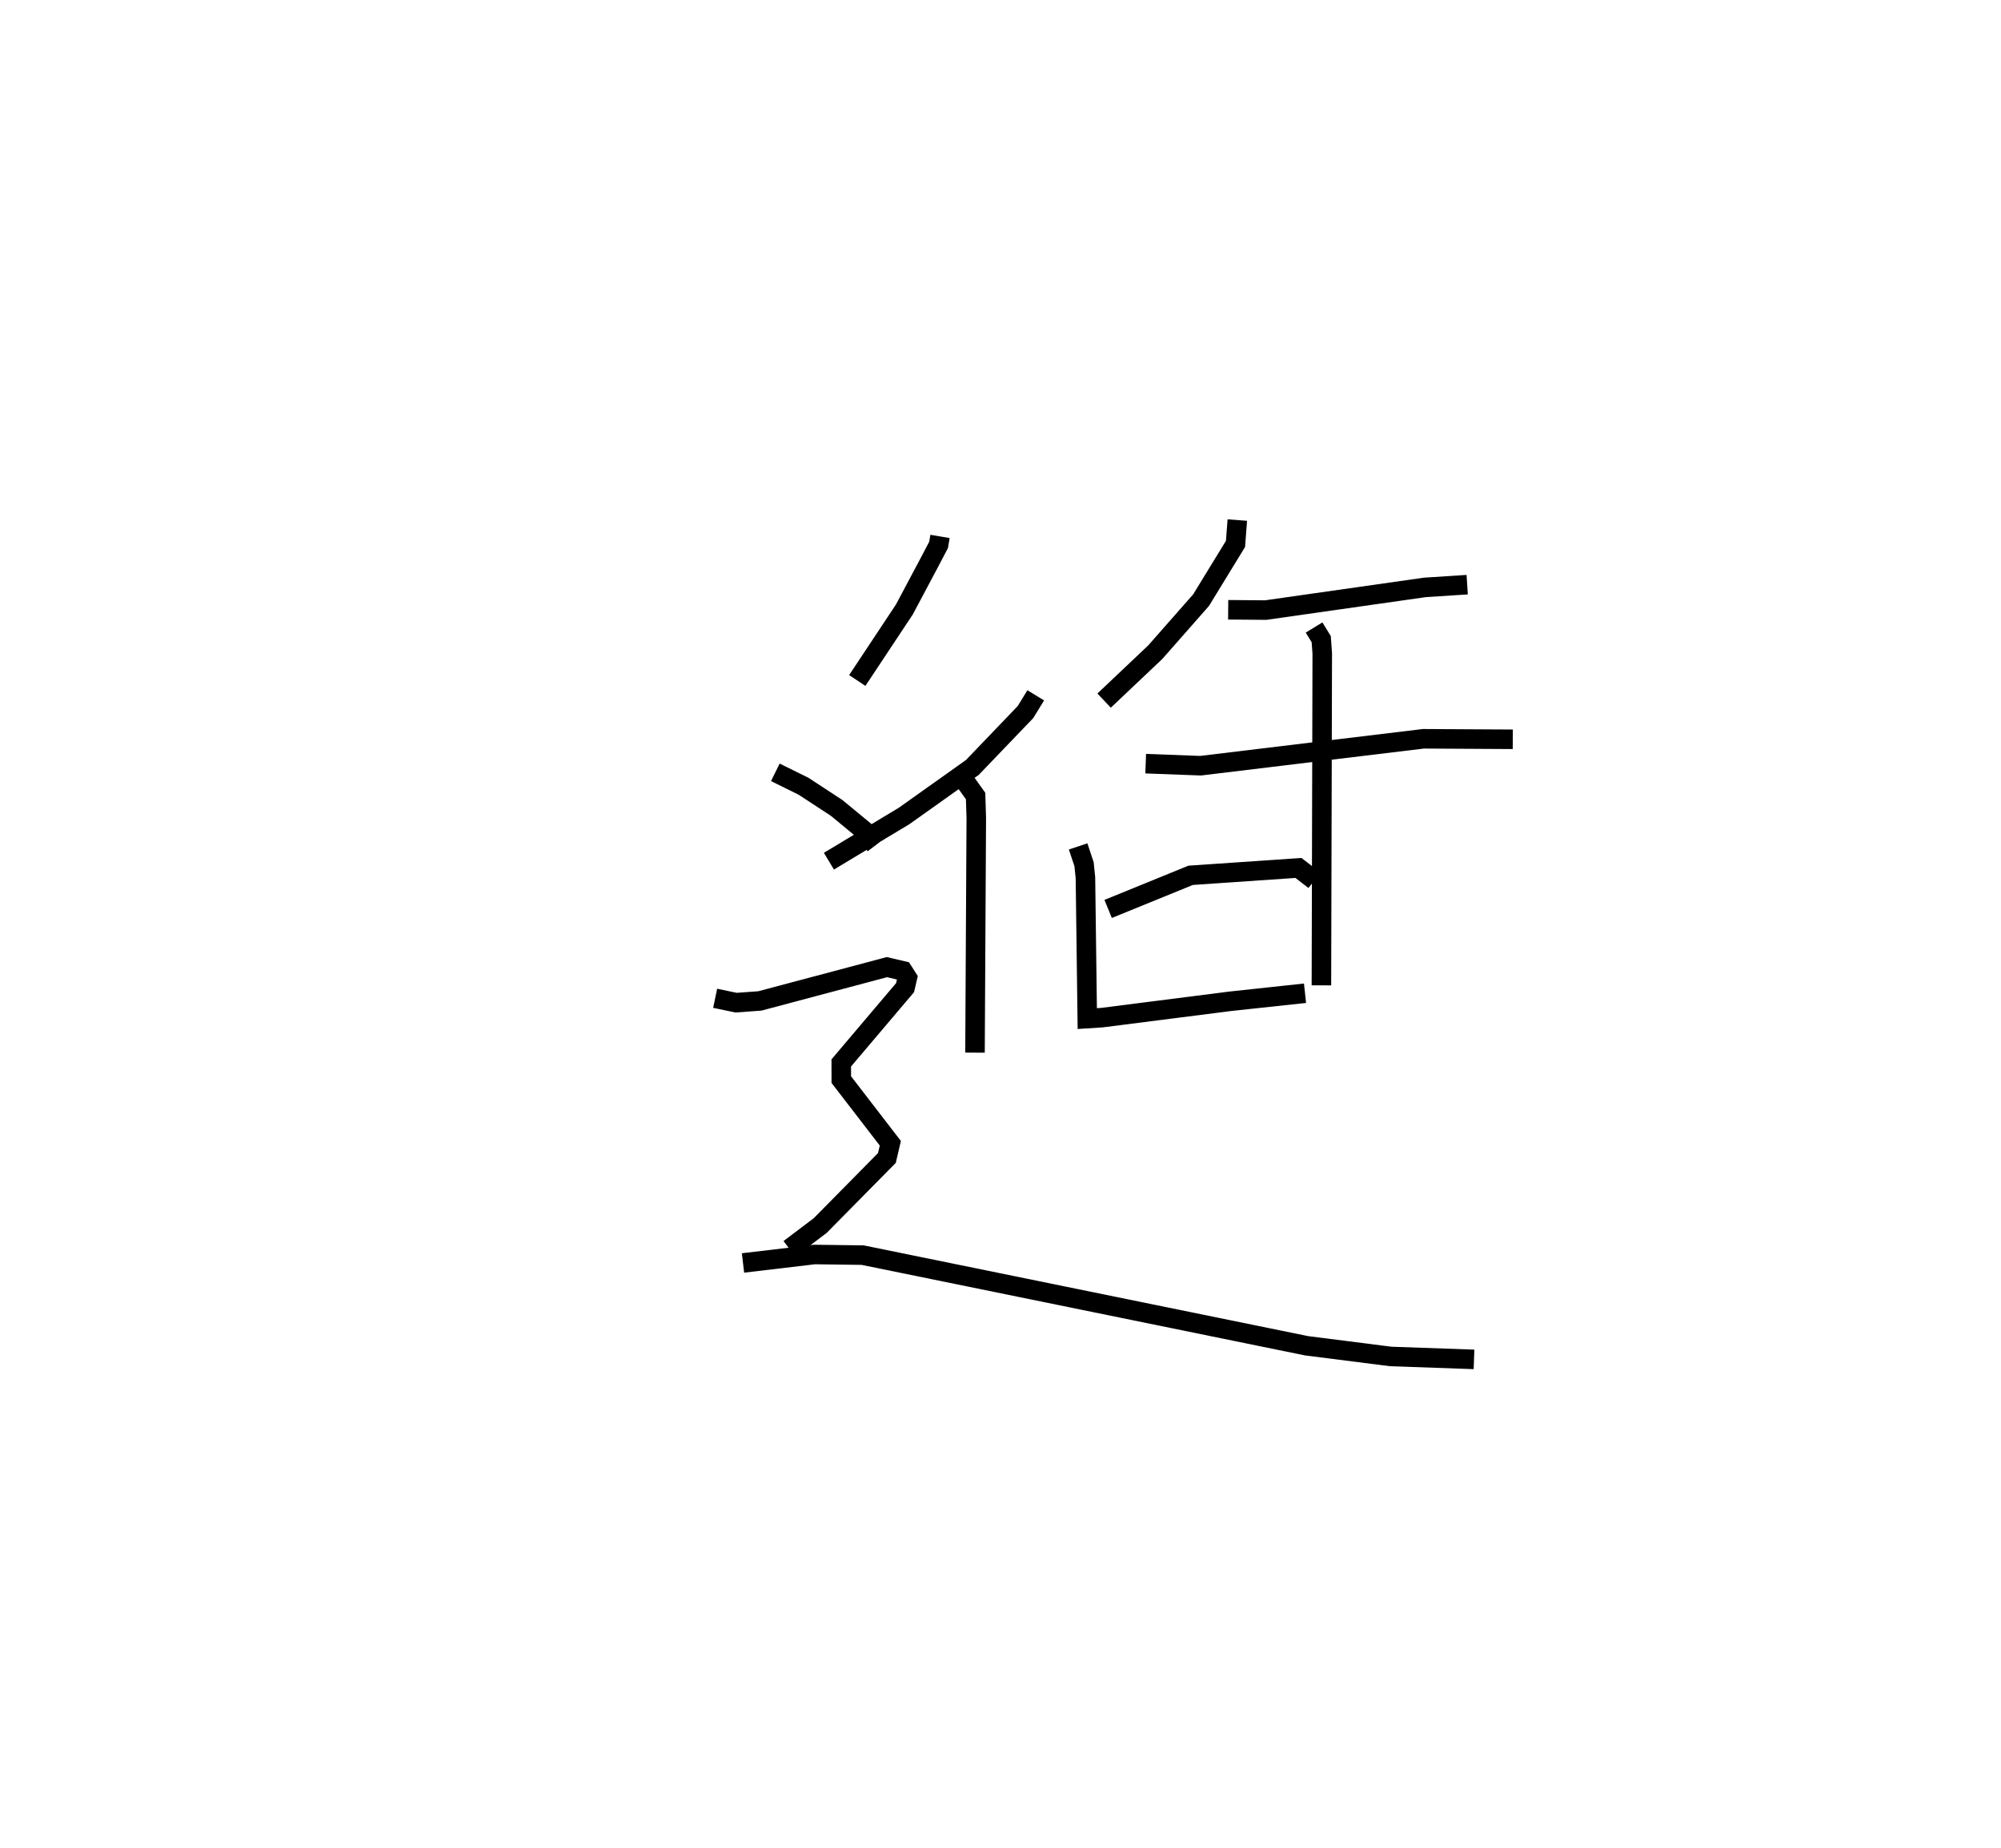 <?xml version="1.0" encoding="utf-8" ?>
<svg baseProfile="full" height="94.613" version="1.1" width="102.46" xmlns="http://www.w3.org/2000/svg" xmlns:ev="http://www.w3.org/2001/xml-events" xmlns:xlink="http://www.w3.org/1999/xlink"><defs /><rect fill="white" height="94.613" width="102.46" x="0" y="0" /><path d="M25,25 m0.0,0.0 m23.133,2.469 l-0.074,0.435 -0.485,0.924 l-1.266,2.381 -2.412,3.637 m9.138,0.76 l-0.524,0.856 -2.72,2.836 l-3.498,2.487 -3.848,2.314 m7.006,-4.042 l0.505,0.706 0.035,1.125 l-0.066,12.015 m13.432,-27.272 l-0.093,1.221 -1.762,2.878 l-2.343,2.663 -2.623,2.483 m6.353,-4.651 l1.921,0.016 8.151,-1.162 l2.166,-0.14 m-16.462,9.166 l2.809,0.105 11.412,-1.379 l4.576,0.026 m-10.175,-5.724 l0.366,0.597 0.053,0.727 l-0.043,17 m-0.357,-5.382 l-0.821,-0.63 -5.519,0.378 l-4.223,1.721 m-1.537,-3.2 l0.304,0.912 0.07,0.691 l0.094,7.212 0.756,-0.049 l6.582,-0.839 3.812,-0.41 m-27.123,-11.312 l1.444,0.712 1.698,1.112 l1.422,1.174 0.563,0.741 m-8.208,7.832 l1.074,0.224 1.217,-0.089 l6.504,-1.731 0.819,0.192 l0.227,0.356 -0.117,0.503 l-3.267,3.855 0.002,0.854 l2.511,3.26 -0.176,0.753 l-3.413,3.459 -1.578,1.194 m-2.377,0.723 l3.66,-0.433 2.467,0.032 l22.726,4.641 4.308,0.548 l4.27,0.15 " fill="none" stroke="black" stroke-width="1" /></svg>